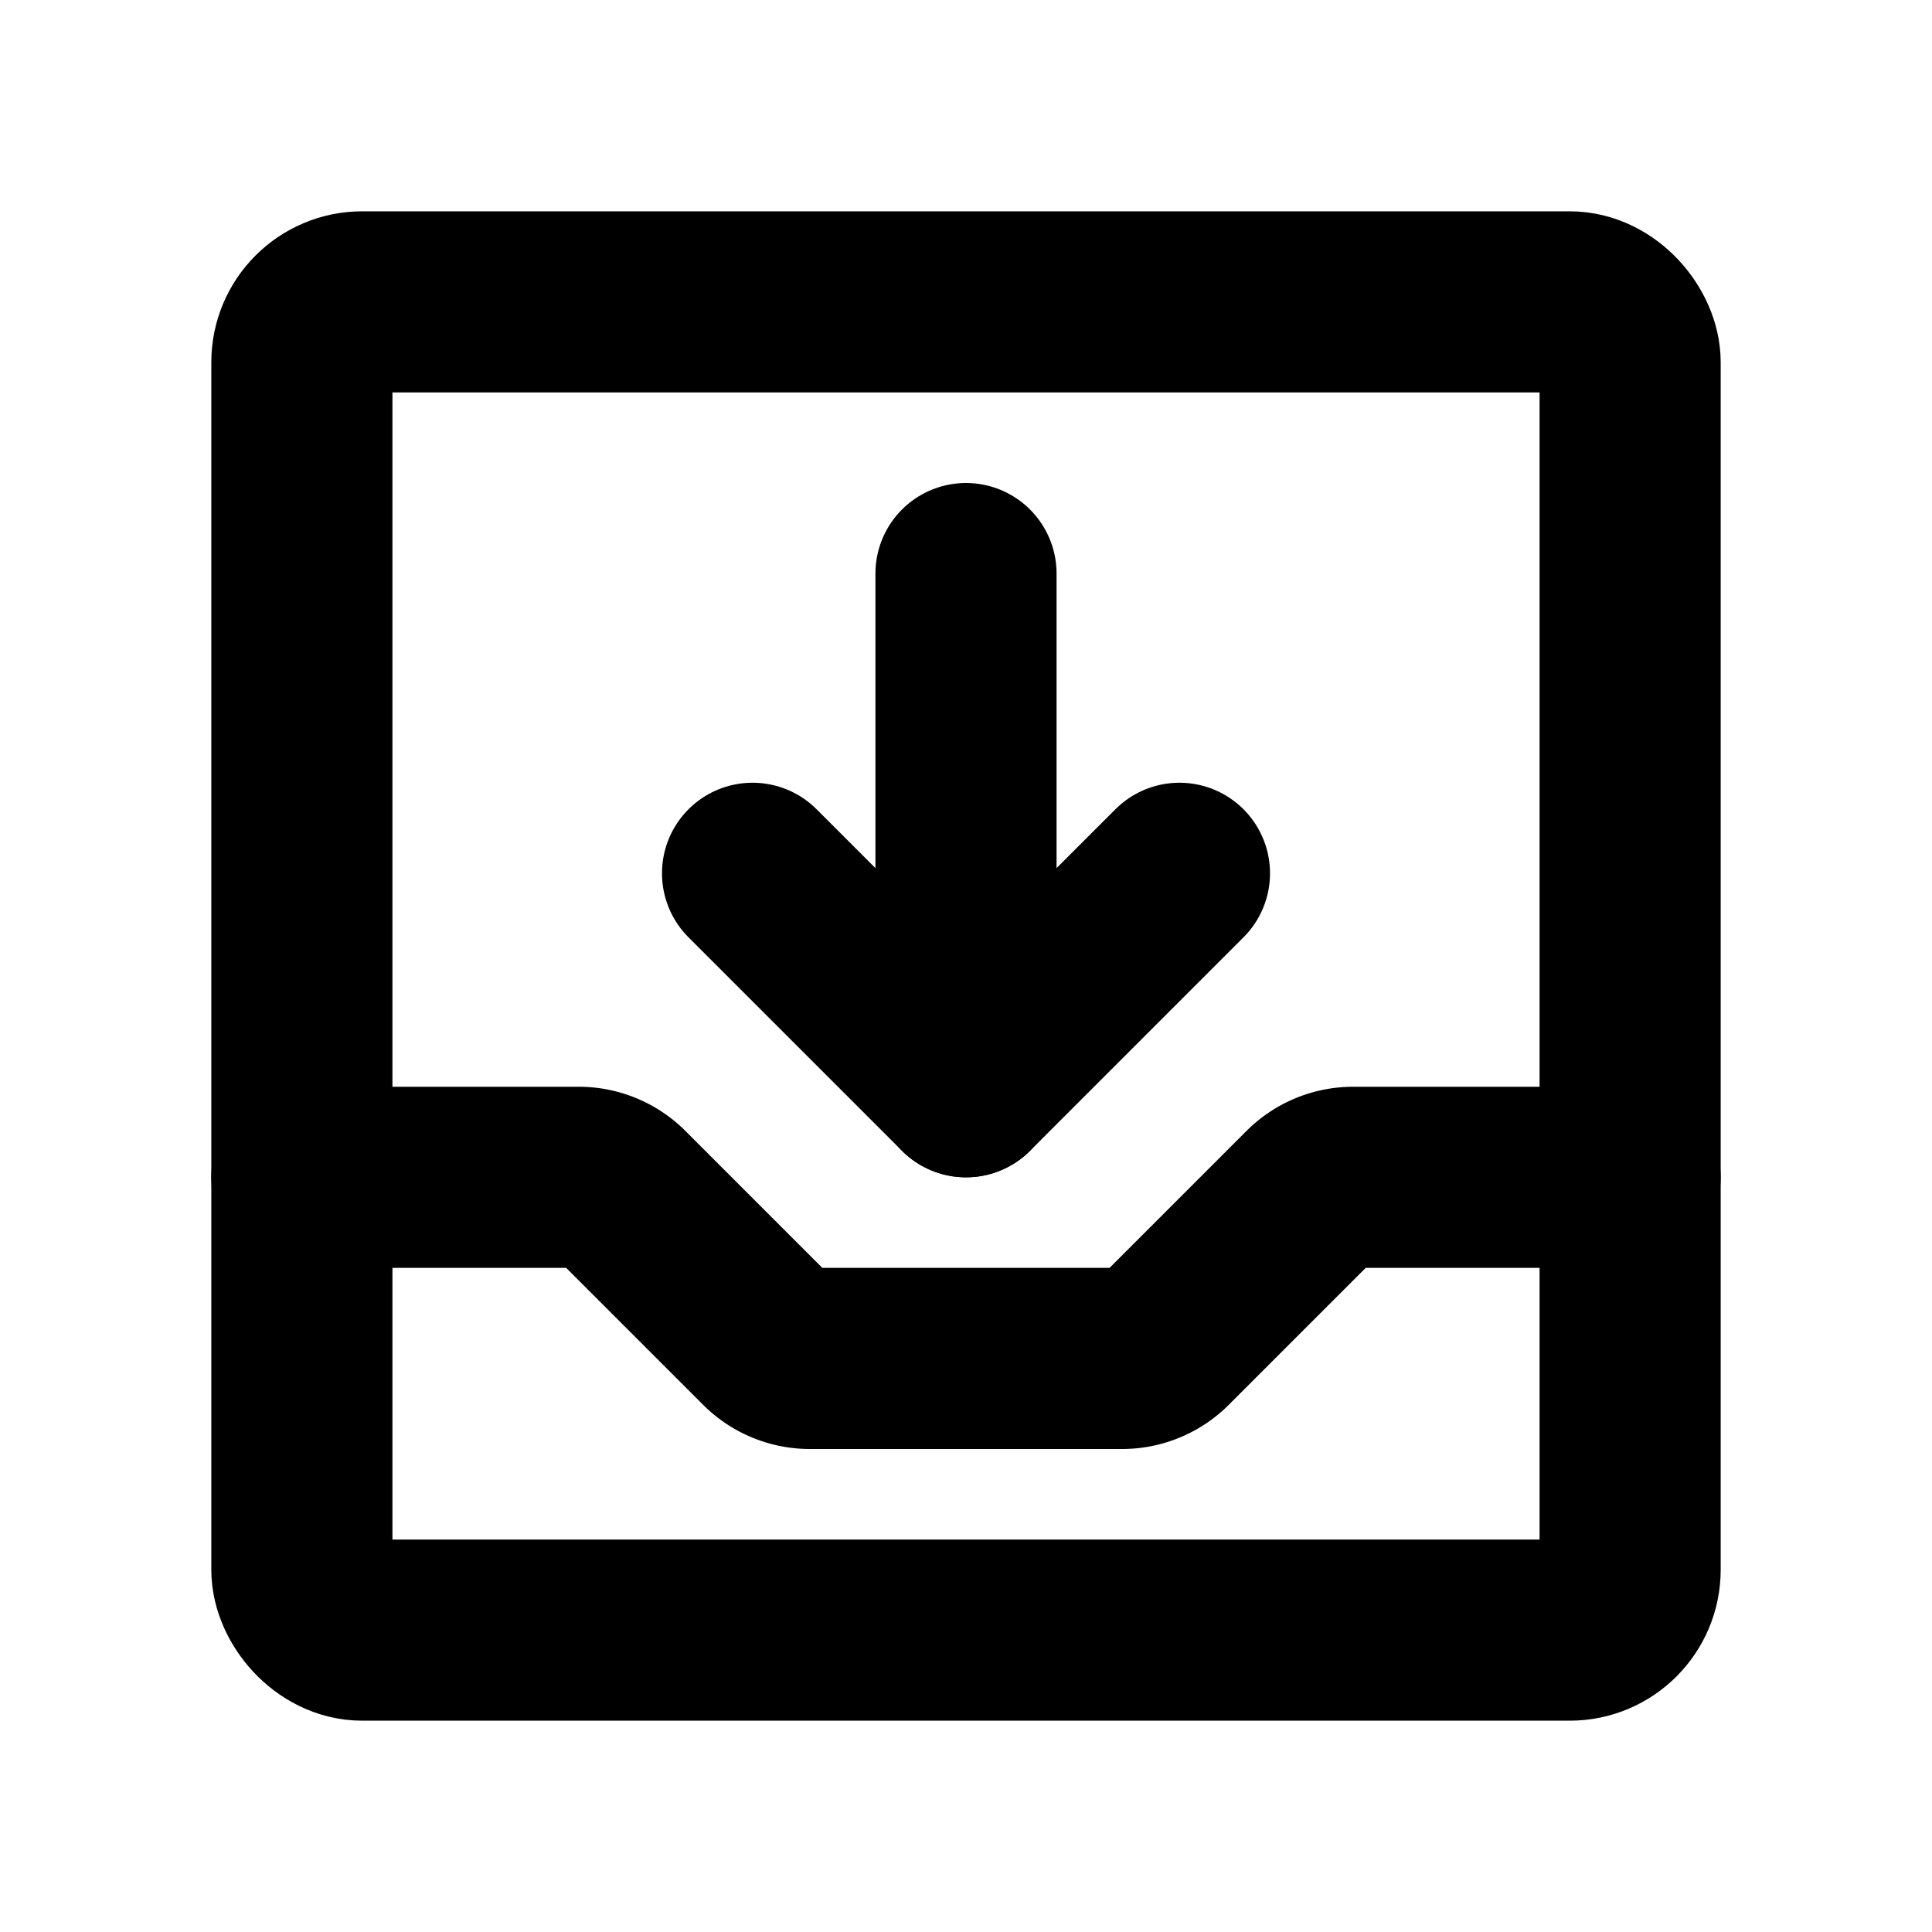 <svg id="Raw" xmlns="http://www.w3.org/2000/svg" viewBox="0 0 256 256">
  <rect width="256" height="256" fill="none"/>
  <rect x="40" y="40" width="176" height="176" rx="8" stroke-width="24" stroke="#000" stroke-linecap="round" stroke-linejoin="round" fill="none"/>
  <polyline points="99.716 115.716 128 144 156.284 115.716" fill="none" stroke="#000" stroke-linecap="round" stroke-linejoin="round" stroke-width="24"/>
  <line x1="128" y1="76" x2="128" y2="144" fill="none" stroke="#000" stroke-linecap="round" stroke-linejoin="round" stroke-width="24"/>
  <path d="M39.994,156H76.68a8,8,0,0,1,5.657,2.343l19.314,19.314A8,8,0,0,0,107.308,180h41.373a8,8,0,0,0,5.657-2.343l19.314-19.314A8,8,0,0,1,179.308,156h36.686" fill="none" stroke="#000" stroke-linecap="round" stroke-linejoin="round" stroke-width="24"/>
</svg>
